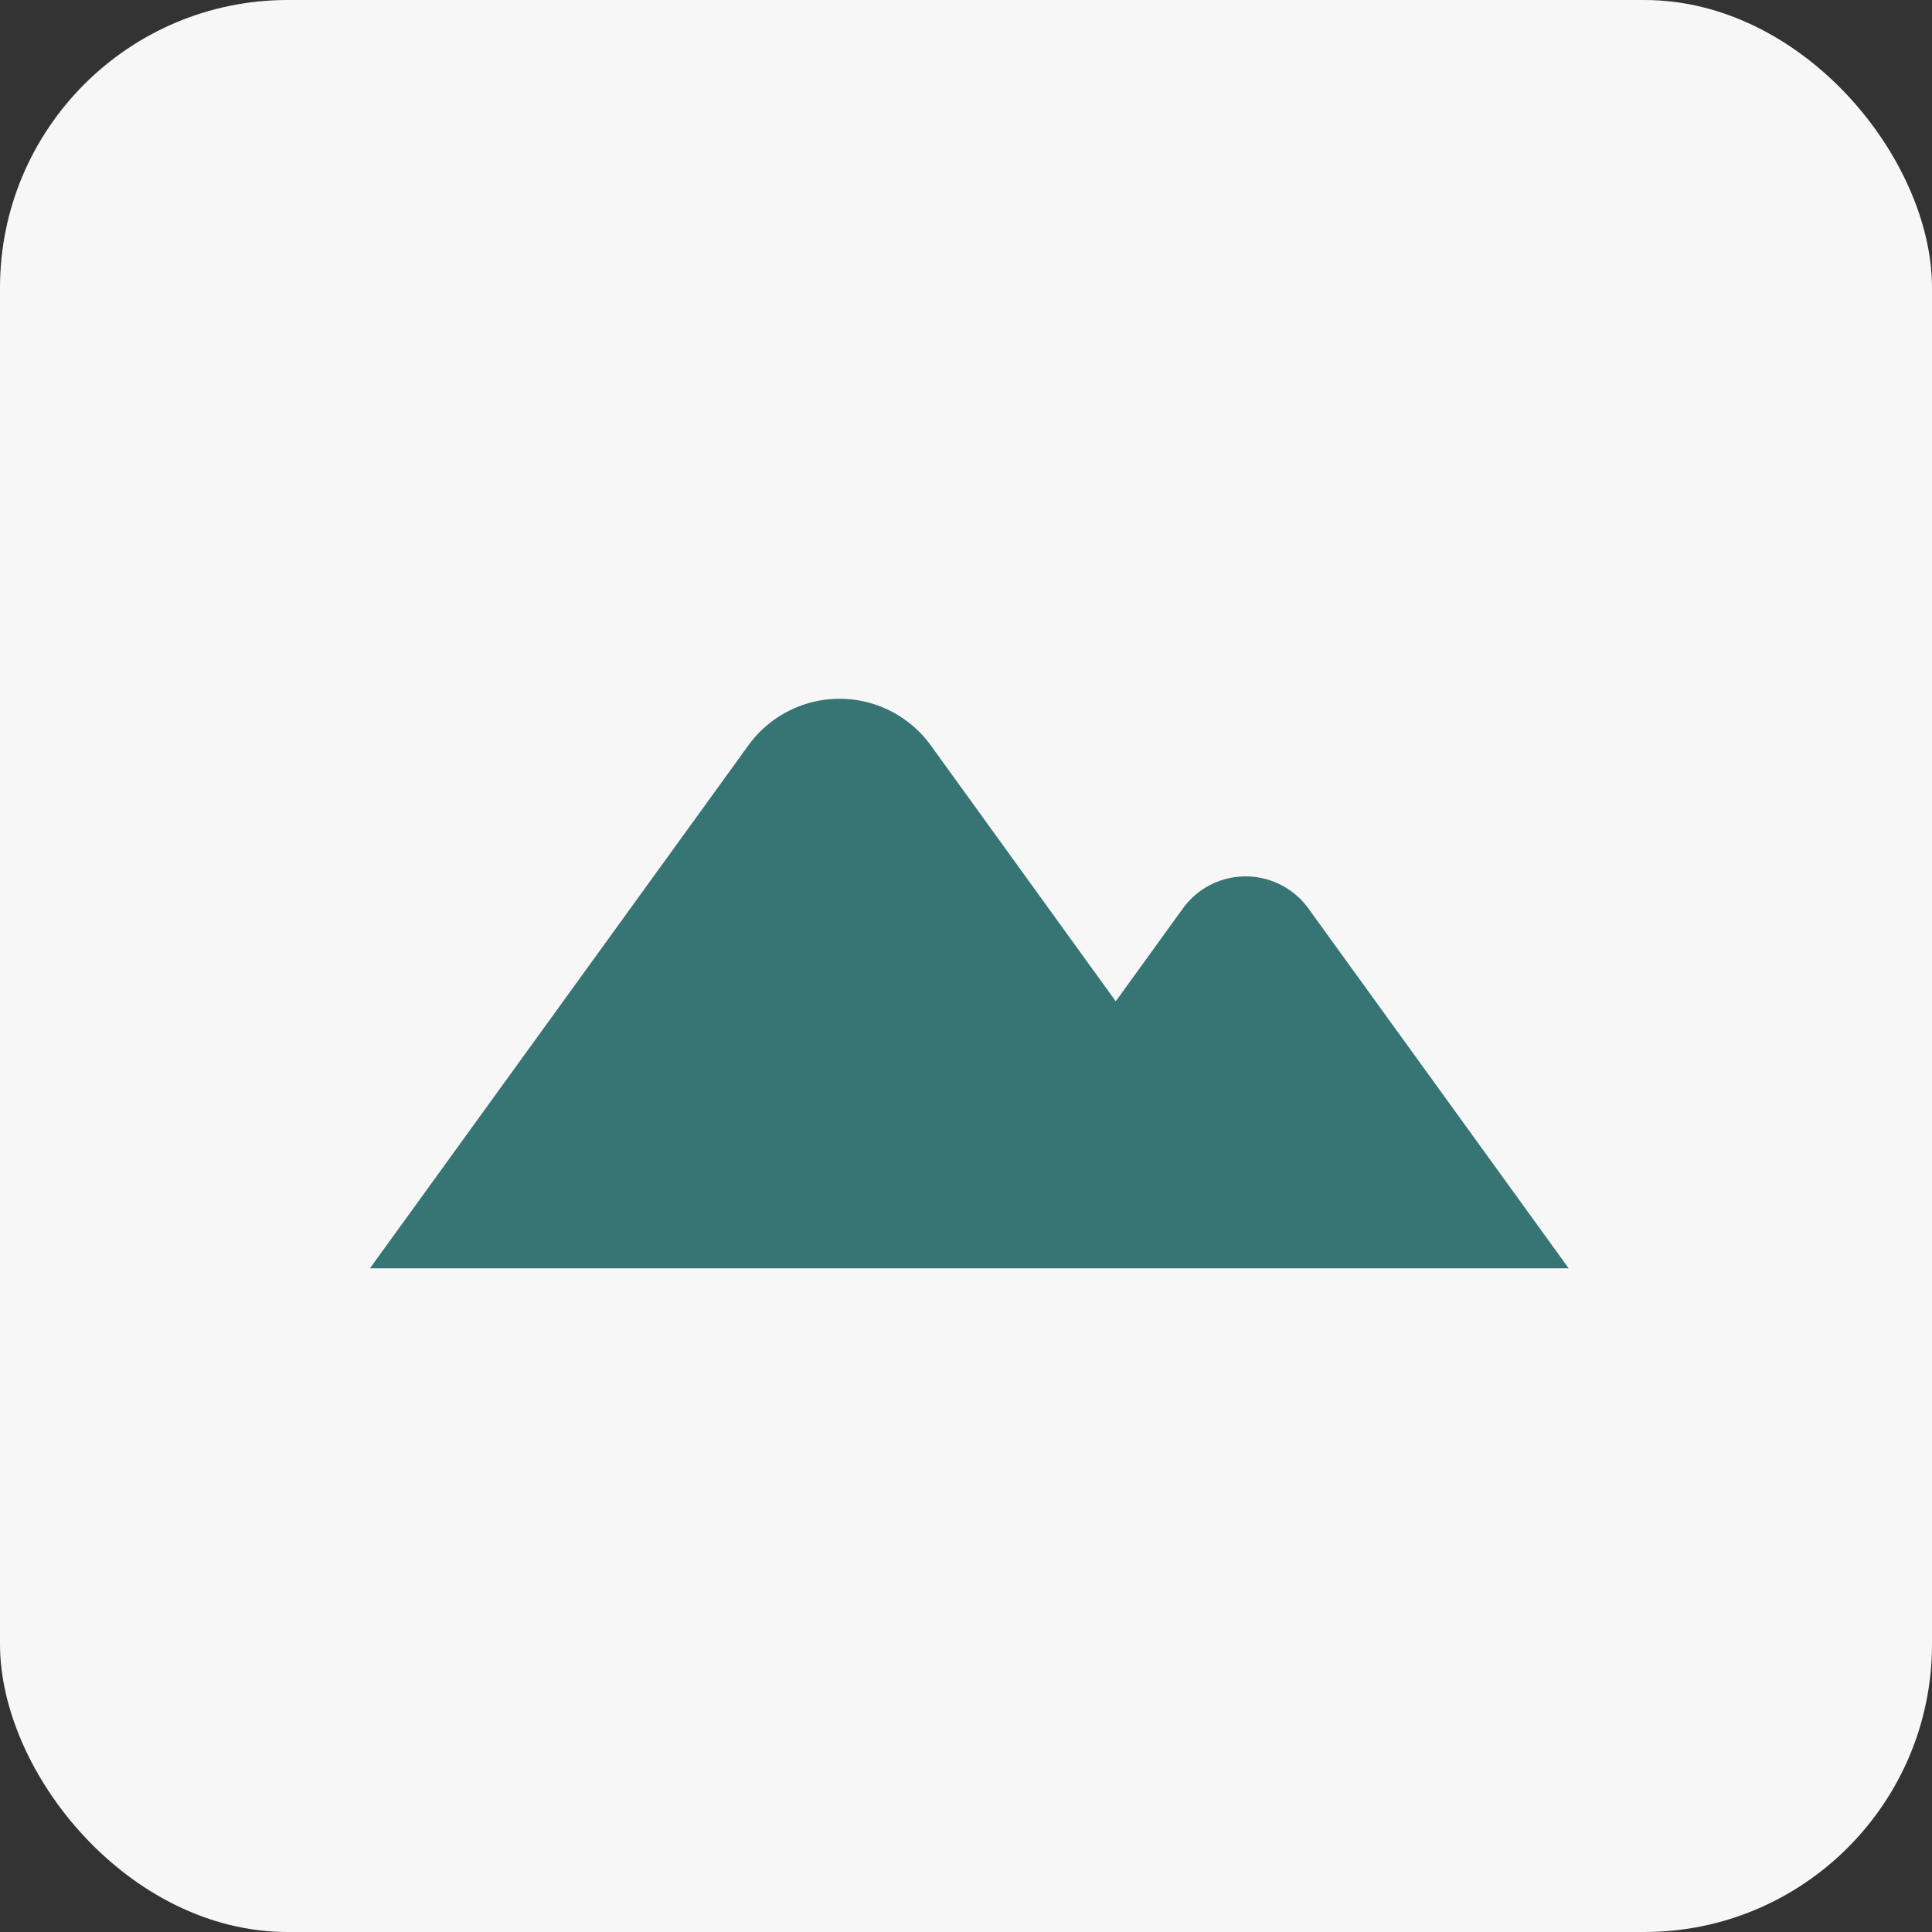 <svg xmlns="http://www.w3.org/2000/svg" xmlns:xlink="http://www.w3.org/1999/xlink" width="47" height="47" viewBox="0 0 47 47">
  <rect x="0" y="0" width="47" height="47" fill="#333333" stroke="none"/>
  <defs>
    <clipPath id="clip-path">
      <rect id="Rectangle_897" data-name="Rectangle 897" width="29.161" height="13.854" fill="#377474"/>
    </clipPath>
  </defs>
  <g id="Group_3179" data-name="Group 3179" transform="translate(-37.911 -9)">
    <rect id="Rectangle_842" data-name="Rectangle 842" width="47" height="47" rx="7" transform="translate(37.911 9)" fill="#f7f7f7"/>
    <g id="Group_2908" data-name="Group 2908" transform="translate(46.911 26)">
      <g id="Group_2898" data-name="Group 2898" clip-path="url(#clip-path)">
        <path id="Path_11289" data-name="Path 11289" d="M22.841,13.854h6.32L22.829,5.1a1.884,1.884,0,0,0-3.053,0L18.143,7.359l-4.5-6.226a2.738,2.738,0,0,0-4.437,0L0,13.854H22.841Z" transform="translate(0 0)" fill="#377474"/>
      </g>
    </g>
  </g>
</svg>
